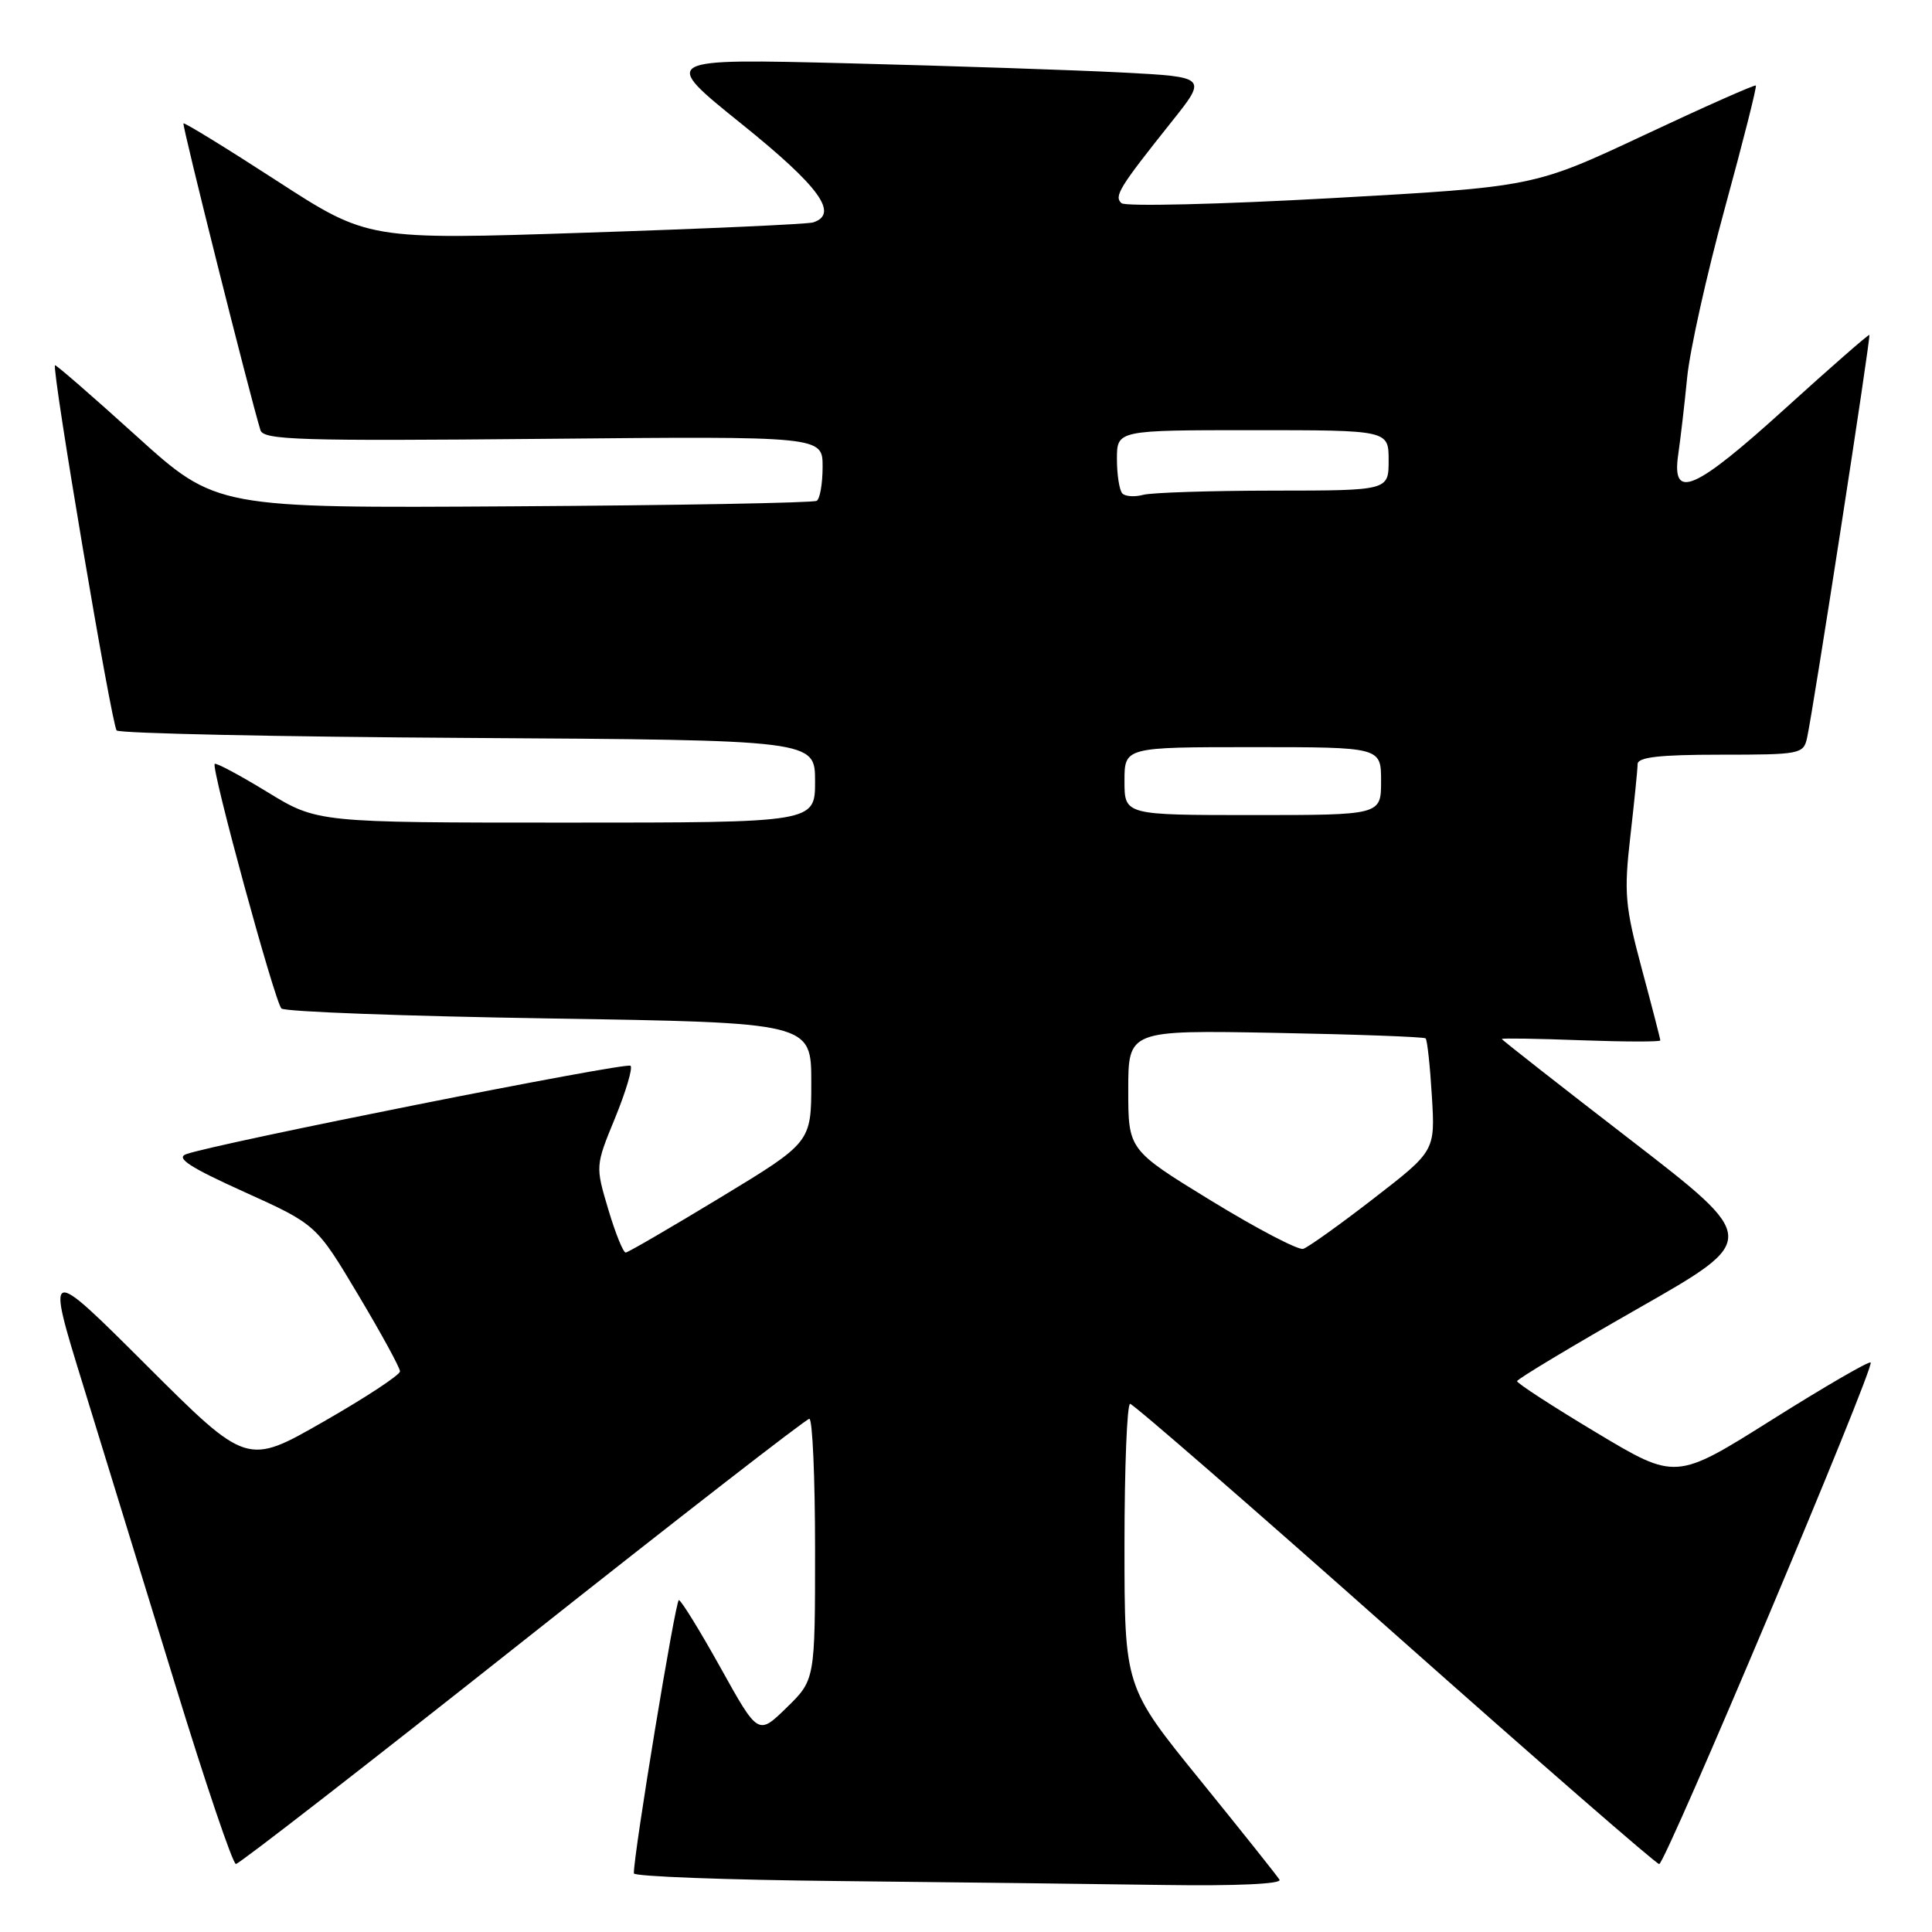 <?xml version="1.0" encoding="UTF-8" standalone="no"?>
<!DOCTYPE svg PUBLIC "-//W3C//DTD SVG 1.1//EN" "http://www.w3.org/Graphics/SVG/1.1/DTD/svg11.dtd" >
<svg xmlns="http://www.w3.org/2000/svg" xmlns:xlink="http://www.w3.org/1999/xlink" version="1.1" viewBox="0 0 256 256">
 <g >
 <path fill="currentColor"
d=" M 169.54 249.07 C 169.23 248.56 164.48 242.60 158.99 235.83 C 149.00 223.52 149.00 223.52 149.00 204.76 C 149.00 194.44 149.34 186.01 149.75 186.02 C 150.16 186.03 165.95 199.75 184.83 216.52 C 203.71 233.28 219.47 247.00 219.85 247.00 C 220.67 247.00 248.45 181.12 247.87 180.54 C 247.66 180.32 241.76 183.74 234.77 188.14 C 222.05 196.14 222.05 196.14 211.53 189.83 C 205.74 186.36 201.01 183.29 201.02 183.01 C 201.04 182.73 208.27 178.39 217.09 173.36 C 233.13 164.22 233.13 164.22 216.07 151.05 C 206.68 143.81 199.00 137.79 199.00 137.67 C 199.00 137.55 203.72 137.62 209.50 137.84 C 215.28 138.05 220.00 138.06 220.00 137.86 C 220.00 137.66 218.89 133.37 217.53 128.31 C 215.32 120.05 215.17 118.30 216.03 110.81 C 216.55 106.24 216.99 101.94 216.99 101.25 C 217.00 100.33 219.87 100.00 227.98 100.00 C 238.56 100.00 238.98 99.92 239.45 97.75 C 240.29 93.92 247.92 44.58 247.70 44.38 C 247.59 44.28 242.59 48.65 236.58 54.10 C 224.51 65.05 221.48 66.36 222.37 60.25 C 222.67 58.19 223.21 53.58 223.56 50.00 C 223.91 46.42 226.16 36.32 228.56 27.55 C 230.96 18.77 232.81 11.47 232.66 11.33 C 232.52 11.19 225.84 14.15 217.82 17.92 C 203.24 24.76 203.24 24.76 176.37 26.26 C 161.59 27.08 149.09 27.38 148.60 26.92 C 147.59 26.00 148.29 24.86 155.24 16.14 C 159.98 10.20 159.98 10.20 148.74 9.61 C 142.56 9.29 126.25 8.74 112.50 8.39 C 87.50 7.76 87.50 7.76 98.25 16.41 C 108.59 24.73 111.21 28.34 107.75 29.47 C 107.06 29.70 93.51 30.31 77.64 30.83 C 48.77 31.79 48.77 31.79 36.67 23.95 C 30.01 19.63 24.45 16.22 24.31 16.35 C 24.10 16.57 33.12 52.50 34.51 57.00 C 34.92 58.31 39.75 58.45 71.99 58.15 C 109.00 57.80 109.00 57.80 109.00 61.84 C 109.00 64.06 108.65 66.10 108.22 66.36 C 107.80 66.63 89.72 66.96 68.05 67.09 C 28.65 67.34 28.65 67.34 18.07 57.77 C 12.26 52.51 7.40 48.29 7.29 48.40 C 6.82 48.83 14.80 96.13 15.46 96.79 C 15.85 97.18 36.83 97.63 62.08 97.78 C 108.00 98.06 108.00 98.06 108.00 103.53 C 108.00 109.00 108.00 109.00 75.02 109.00 C 42.04 109.00 42.04 109.00 35.41 104.94 C 31.76 102.71 28.63 101.04 28.45 101.22 C 27.94 101.73 36.40 132.73 37.29 133.63 C 37.72 134.06 53.70 134.65 72.79 134.95 C 107.50 135.50 107.50 135.50 107.50 143.43 C 107.50 151.37 107.50 151.37 95.50 158.65 C 88.90 162.65 83.23 165.95 82.91 165.97 C 82.58 165.98 81.54 163.41 80.60 160.25 C 78.89 154.51 78.89 154.49 81.50 148.14 C 82.93 144.64 83.86 141.53 83.55 141.22 C 83.02 140.69 28.43 151.55 24.65 152.94 C 23.26 153.45 25.20 154.70 32.35 157.93 C 41.90 162.25 41.90 162.25 47.45 171.55 C 50.50 176.66 53.00 181.23 53.00 181.71 C 53.00 182.19 48.44 185.19 42.86 188.38 C 32.72 194.19 32.72 194.19 19.41 180.91 C 6.10 167.63 6.10 167.63 11.02 183.57 C 13.72 192.33 19.21 210.18 23.22 223.24 C 27.22 236.29 30.84 246.98 31.26 246.99 C 31.68 246.99 48.77 233.72 69.25 217.50 C 89.73 201.28 106.83 188.00 107.24 188.00 C 107.66 188.00 108.00 195.78 108.00 205.30 C 108.00 222.59 108.00 222.59 104.23 226.27 C 100.46 229.95 100.46 229.95 95.48 220.99 C 92.74 216.07 90.25 212.03 89.95 212.02 C 89.51 212.00 83.94 245.78 83.99 248.23 C 83.99 248.64 96.26 249.10 111.25 249.25 C 126.24 249.41 145.61 249.64 154.31 249.77 C 163.84 249.91 169.89 249.63 169.54 249.07 Z  M 160.50 159.11 C 149.50 152.37 149.50 152.37 149.50 144.43 C 149.50 136.50 149.50 136.50 169.00 136.86 C 179.72 137.06 188.68 137.39 188.90 137.59 C 189.12 137.80 189.49 141.24 189.73 145.23 C 190.17 152.50 190.17 152.50 182.01 158.81 C 177.53 162.28 173.33 165.28 172.68 165.48 C 172.03 165.68 166.55 162.81 160.50 159.11 Z  M 149.00 103.50 C 149.00 99.00 149.00 99.00 166.00 99.00 C 183.00 99.00 183.00 99.00 183.00 103.50 C 183.00 108.00 183.00 108.00 166.00 108.00 C 149.00 108.00 149.00 108.00 149.00 103.50 Z  M 148.72 65.39 C 148.33 64.99 148.00 62.94 148.00 60.83 C 148.00 57.00 148.00 57.00 166.00 57.00 C 184.00 57.00 184.00 57.00 184.00 61.00 C 184.00 65.00 184.00 65.00 168.75 65.01 C 160.36 65.02 152.59 65.27 151.47 65.57 C 150.36 65.87 149.12 65.79 148.72 65.39 Z "/>
</g>
</svg>